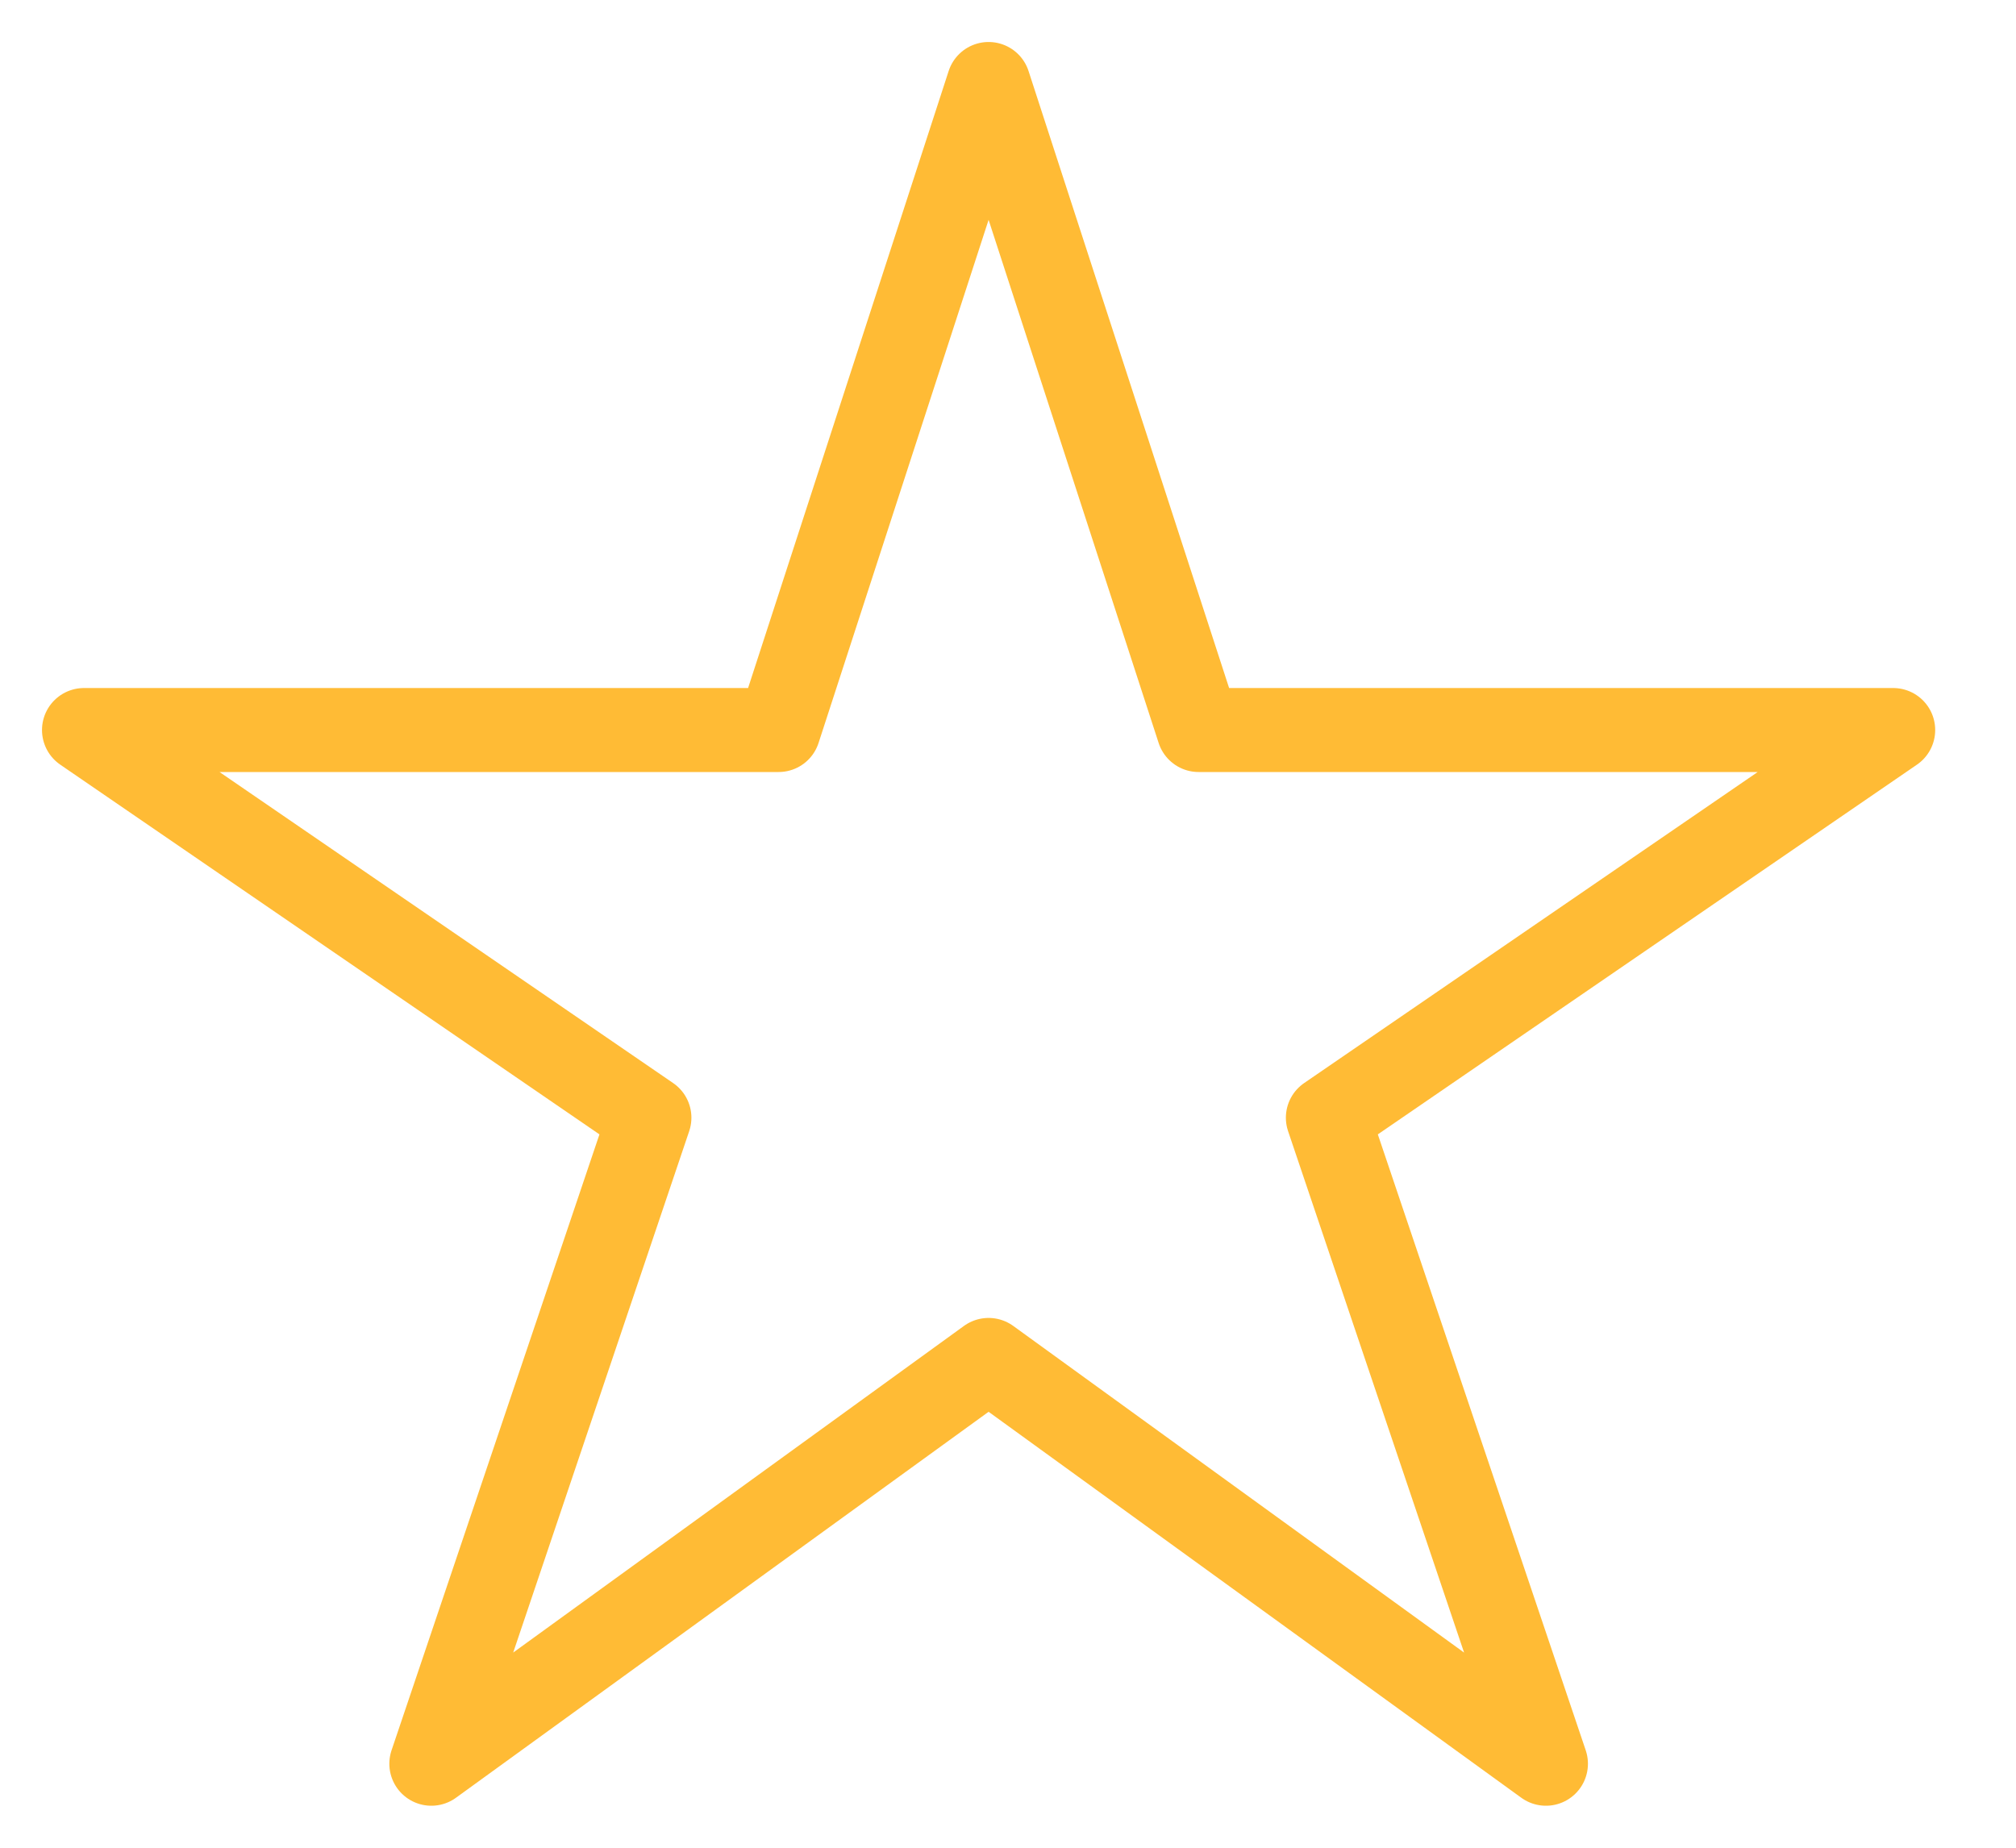 <svg width="24" height="22" viewBox="0 0 24 22" fill="none" xmlns="http://www.w3.org/2000/svg">
<path d="M22.538 8.692H14.269L11.769 1L9.269 8.692H1L7.731 13.308L5.135 21L11.769 16.192L18.404 21L15.808 13.308L22.538 8.692Z" stroke="#FFBB35" stroke-linejoin="round"/>
</svg>
